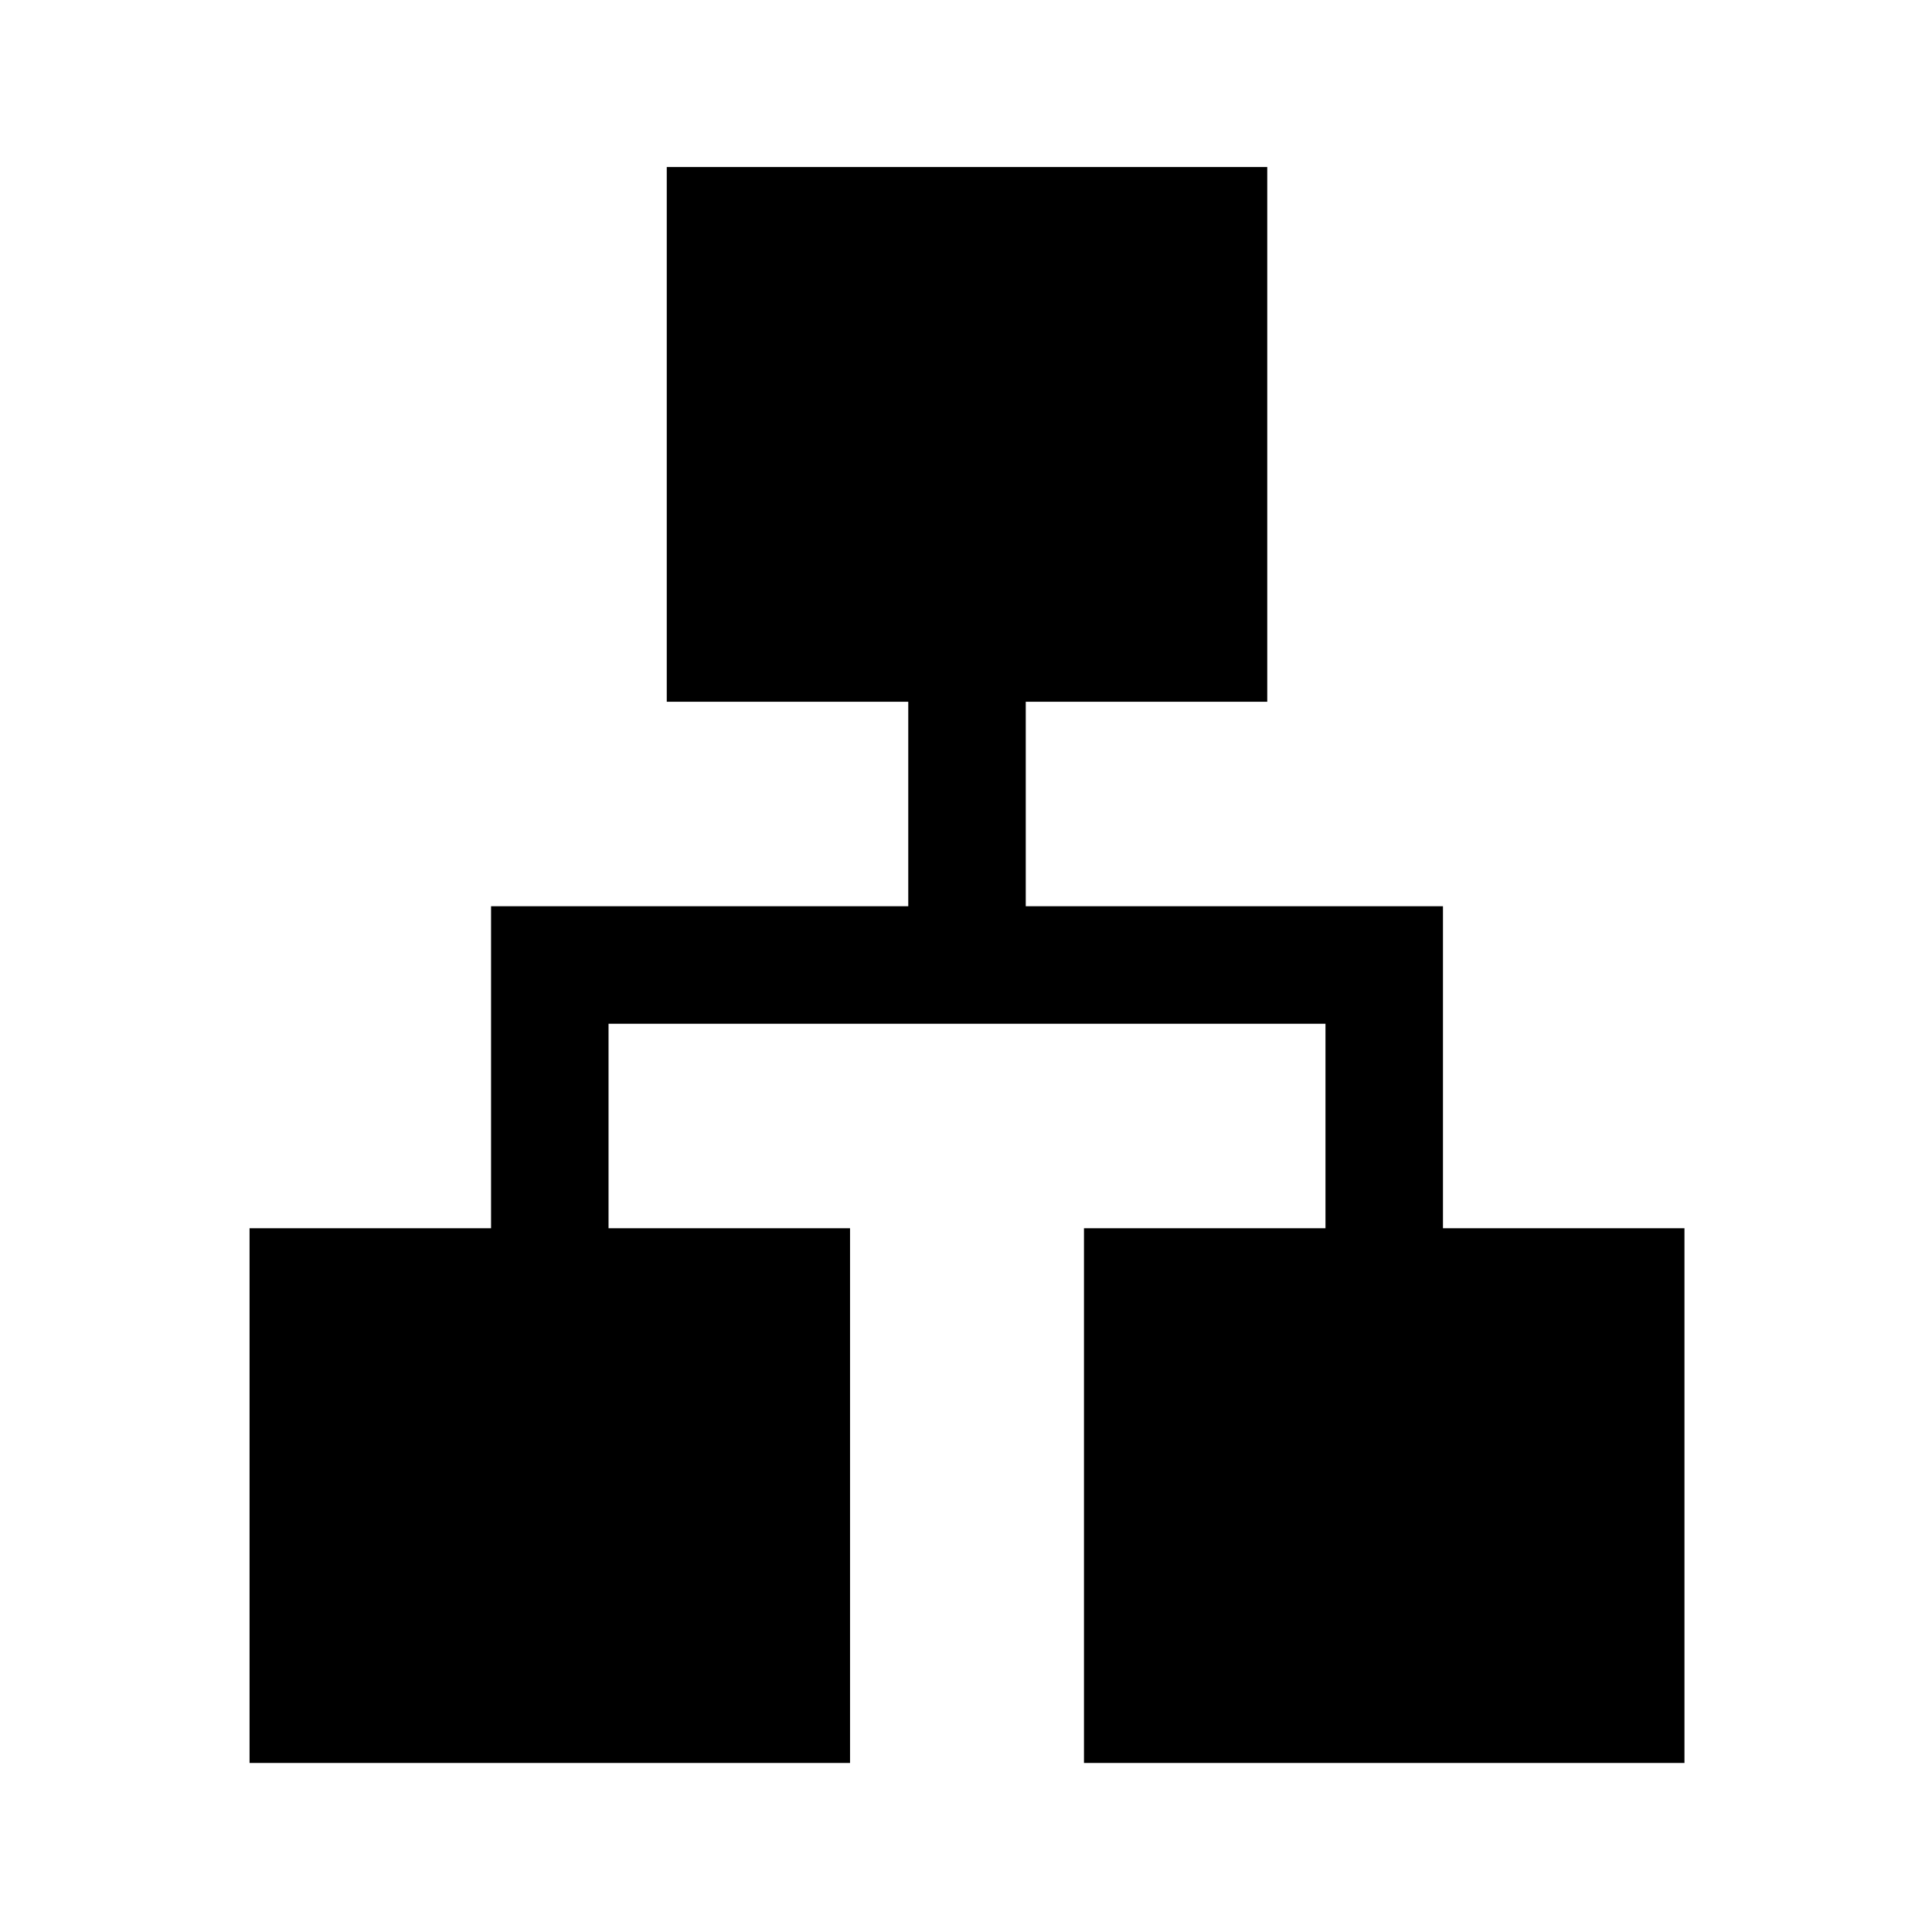 <svg xmlns="http://www.w3.org/2000/svg" height="48" viewBox="0 -960 960 960" width="48"><path d="M124-84v-265.69h120v-160h207.31v-101.62h-120V-877h298.38v265.69h-120v101.62H717v160h120V-84H538.62v-265.69h120v-101.62H302.38v101.62h120V-84H124Z"/></svg>